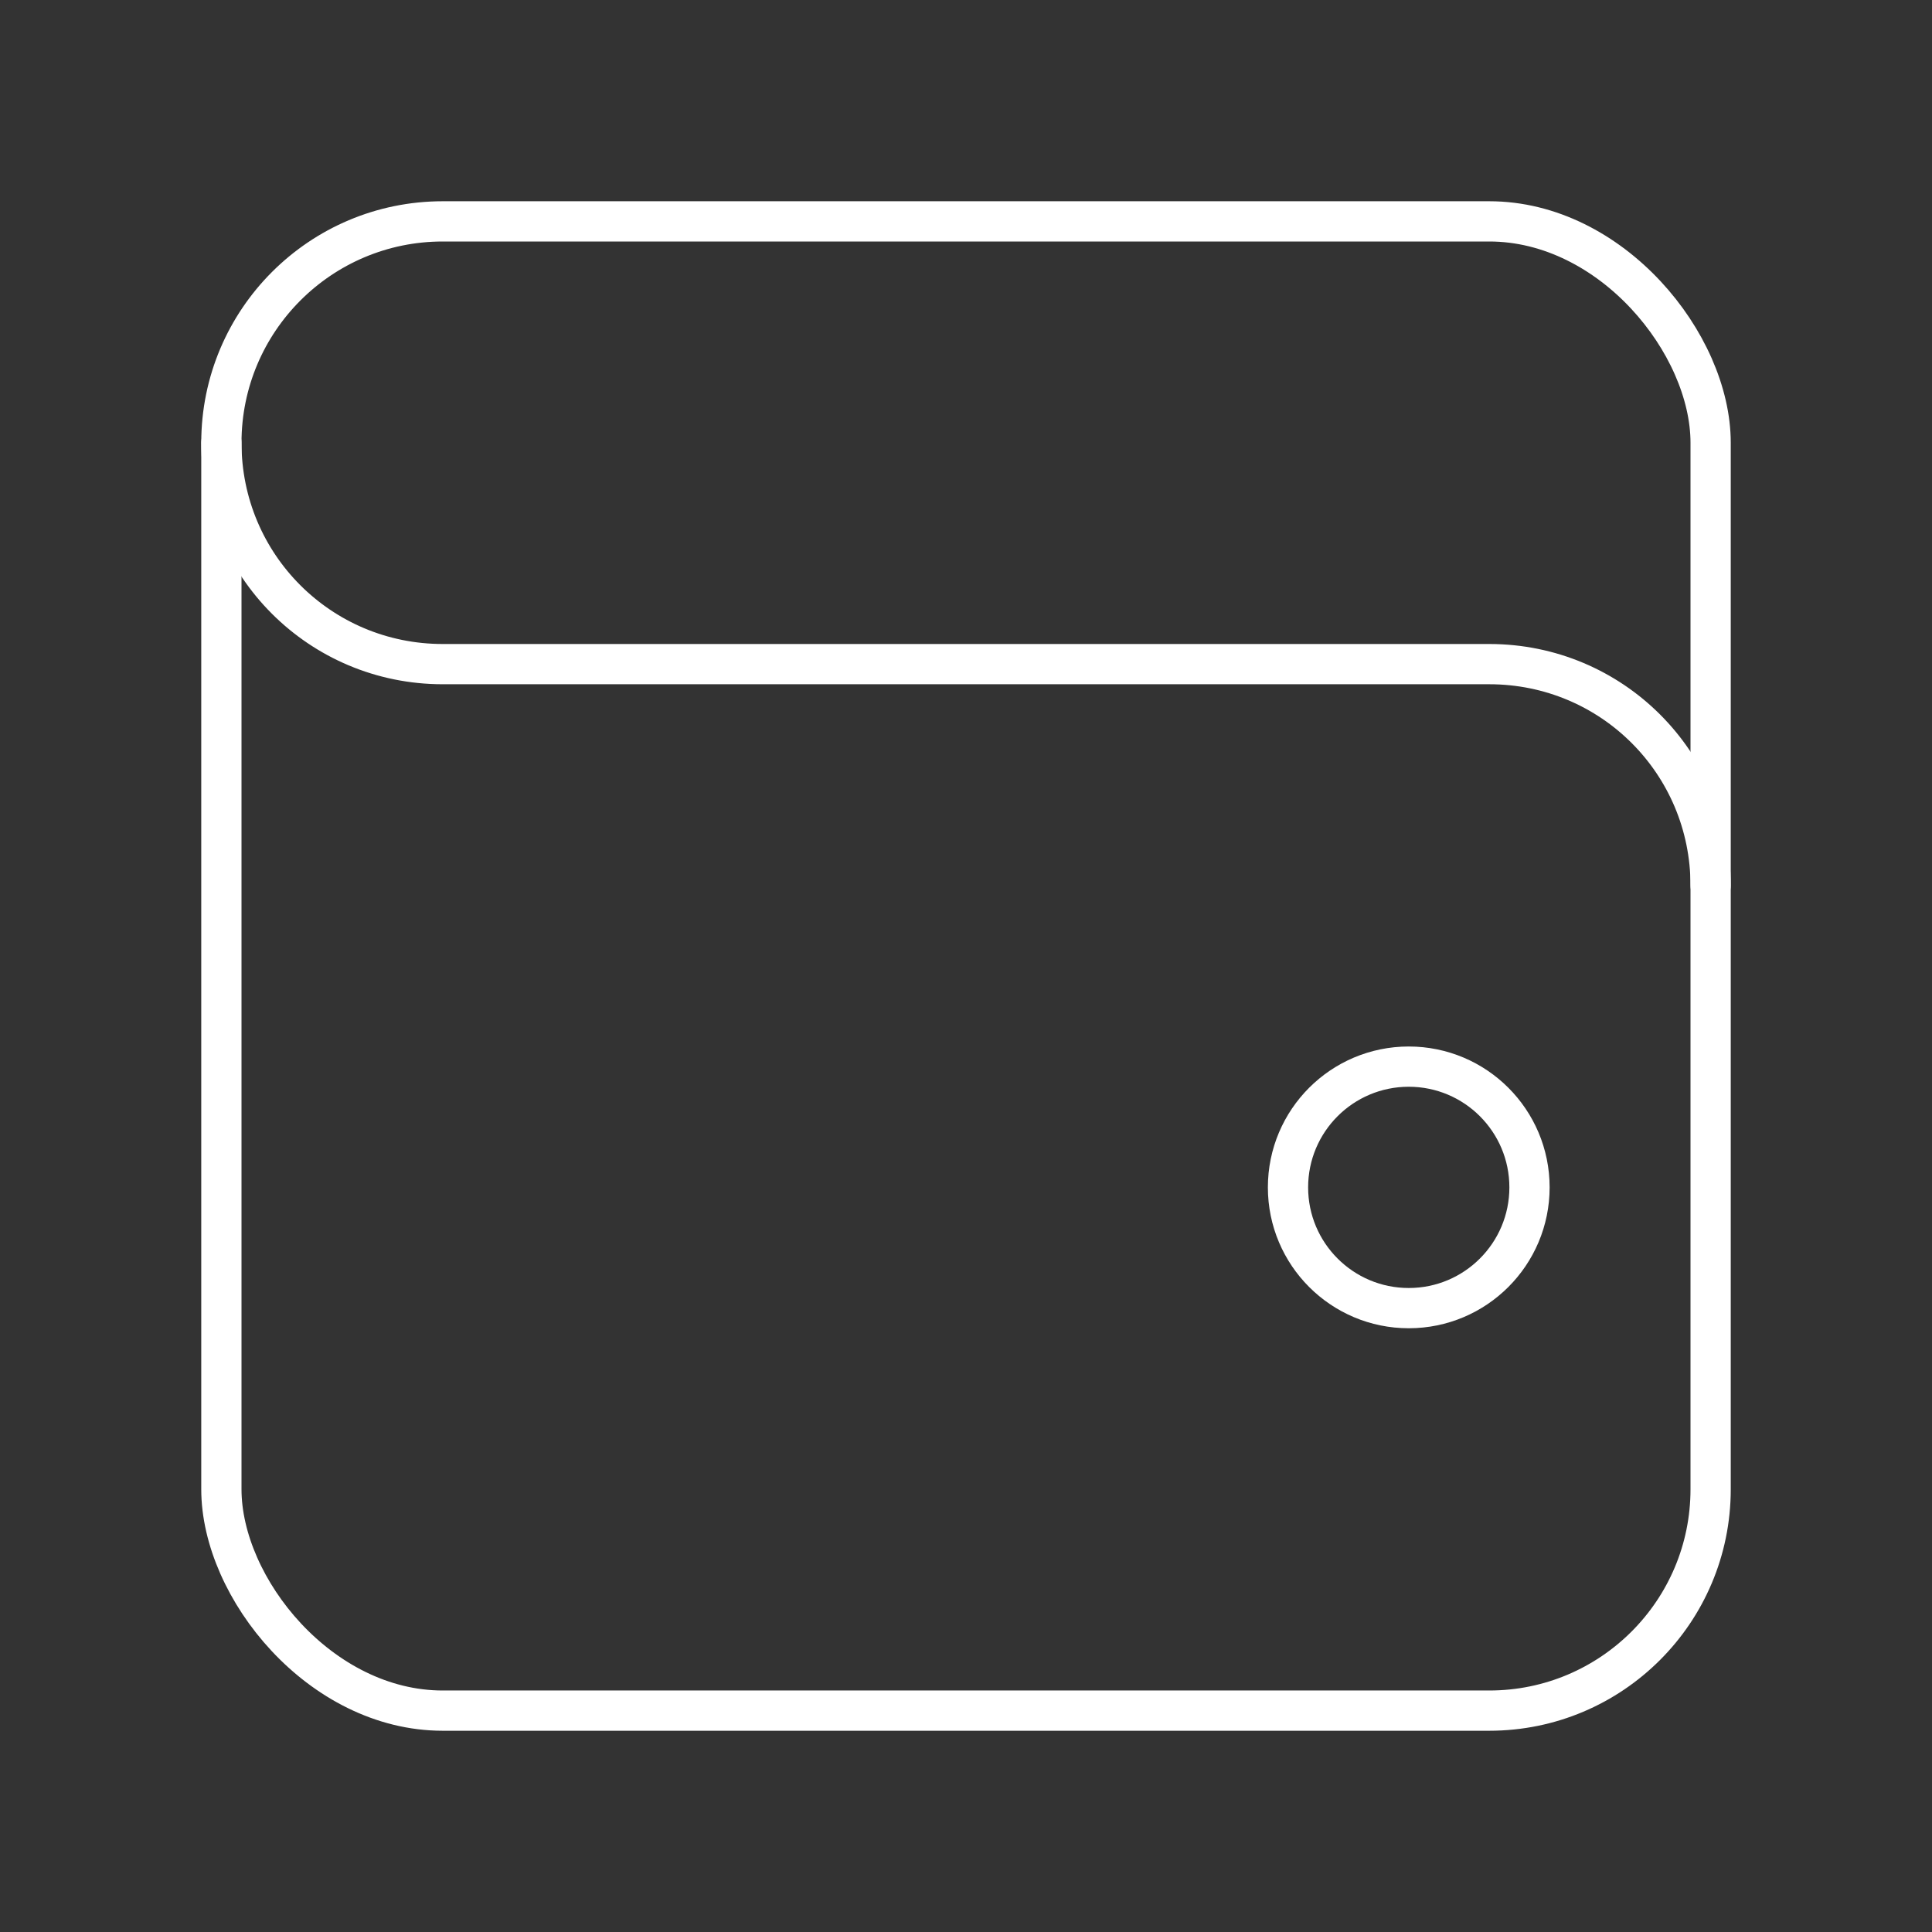 <?xml version="1.0" encoding="UTF-8"?><svg id="a" xmlns="http://www.w3.org/2000/svg" viewBox="0 0 48 48"><rect x="0" y="0" width="48" height="48" fill="#333333" stroke="none"/><defs><style>.d{fill:none;stroke:#fff;stroke-linecap:round;stroke-linejoin:round;}</style></defs><rect class="d" x="5.5" y="5.5" width="37" height="37" rx="5.5" ry="5.5"/><path class="d" d="m42.5 22c0-3.047-2.453-5.5-5.5-5.5h-26c-3.047 0-5.5-2.453-5.5-5.5"/><circle class="d" cx="35" cy="29.5" r="3"/></svg>

